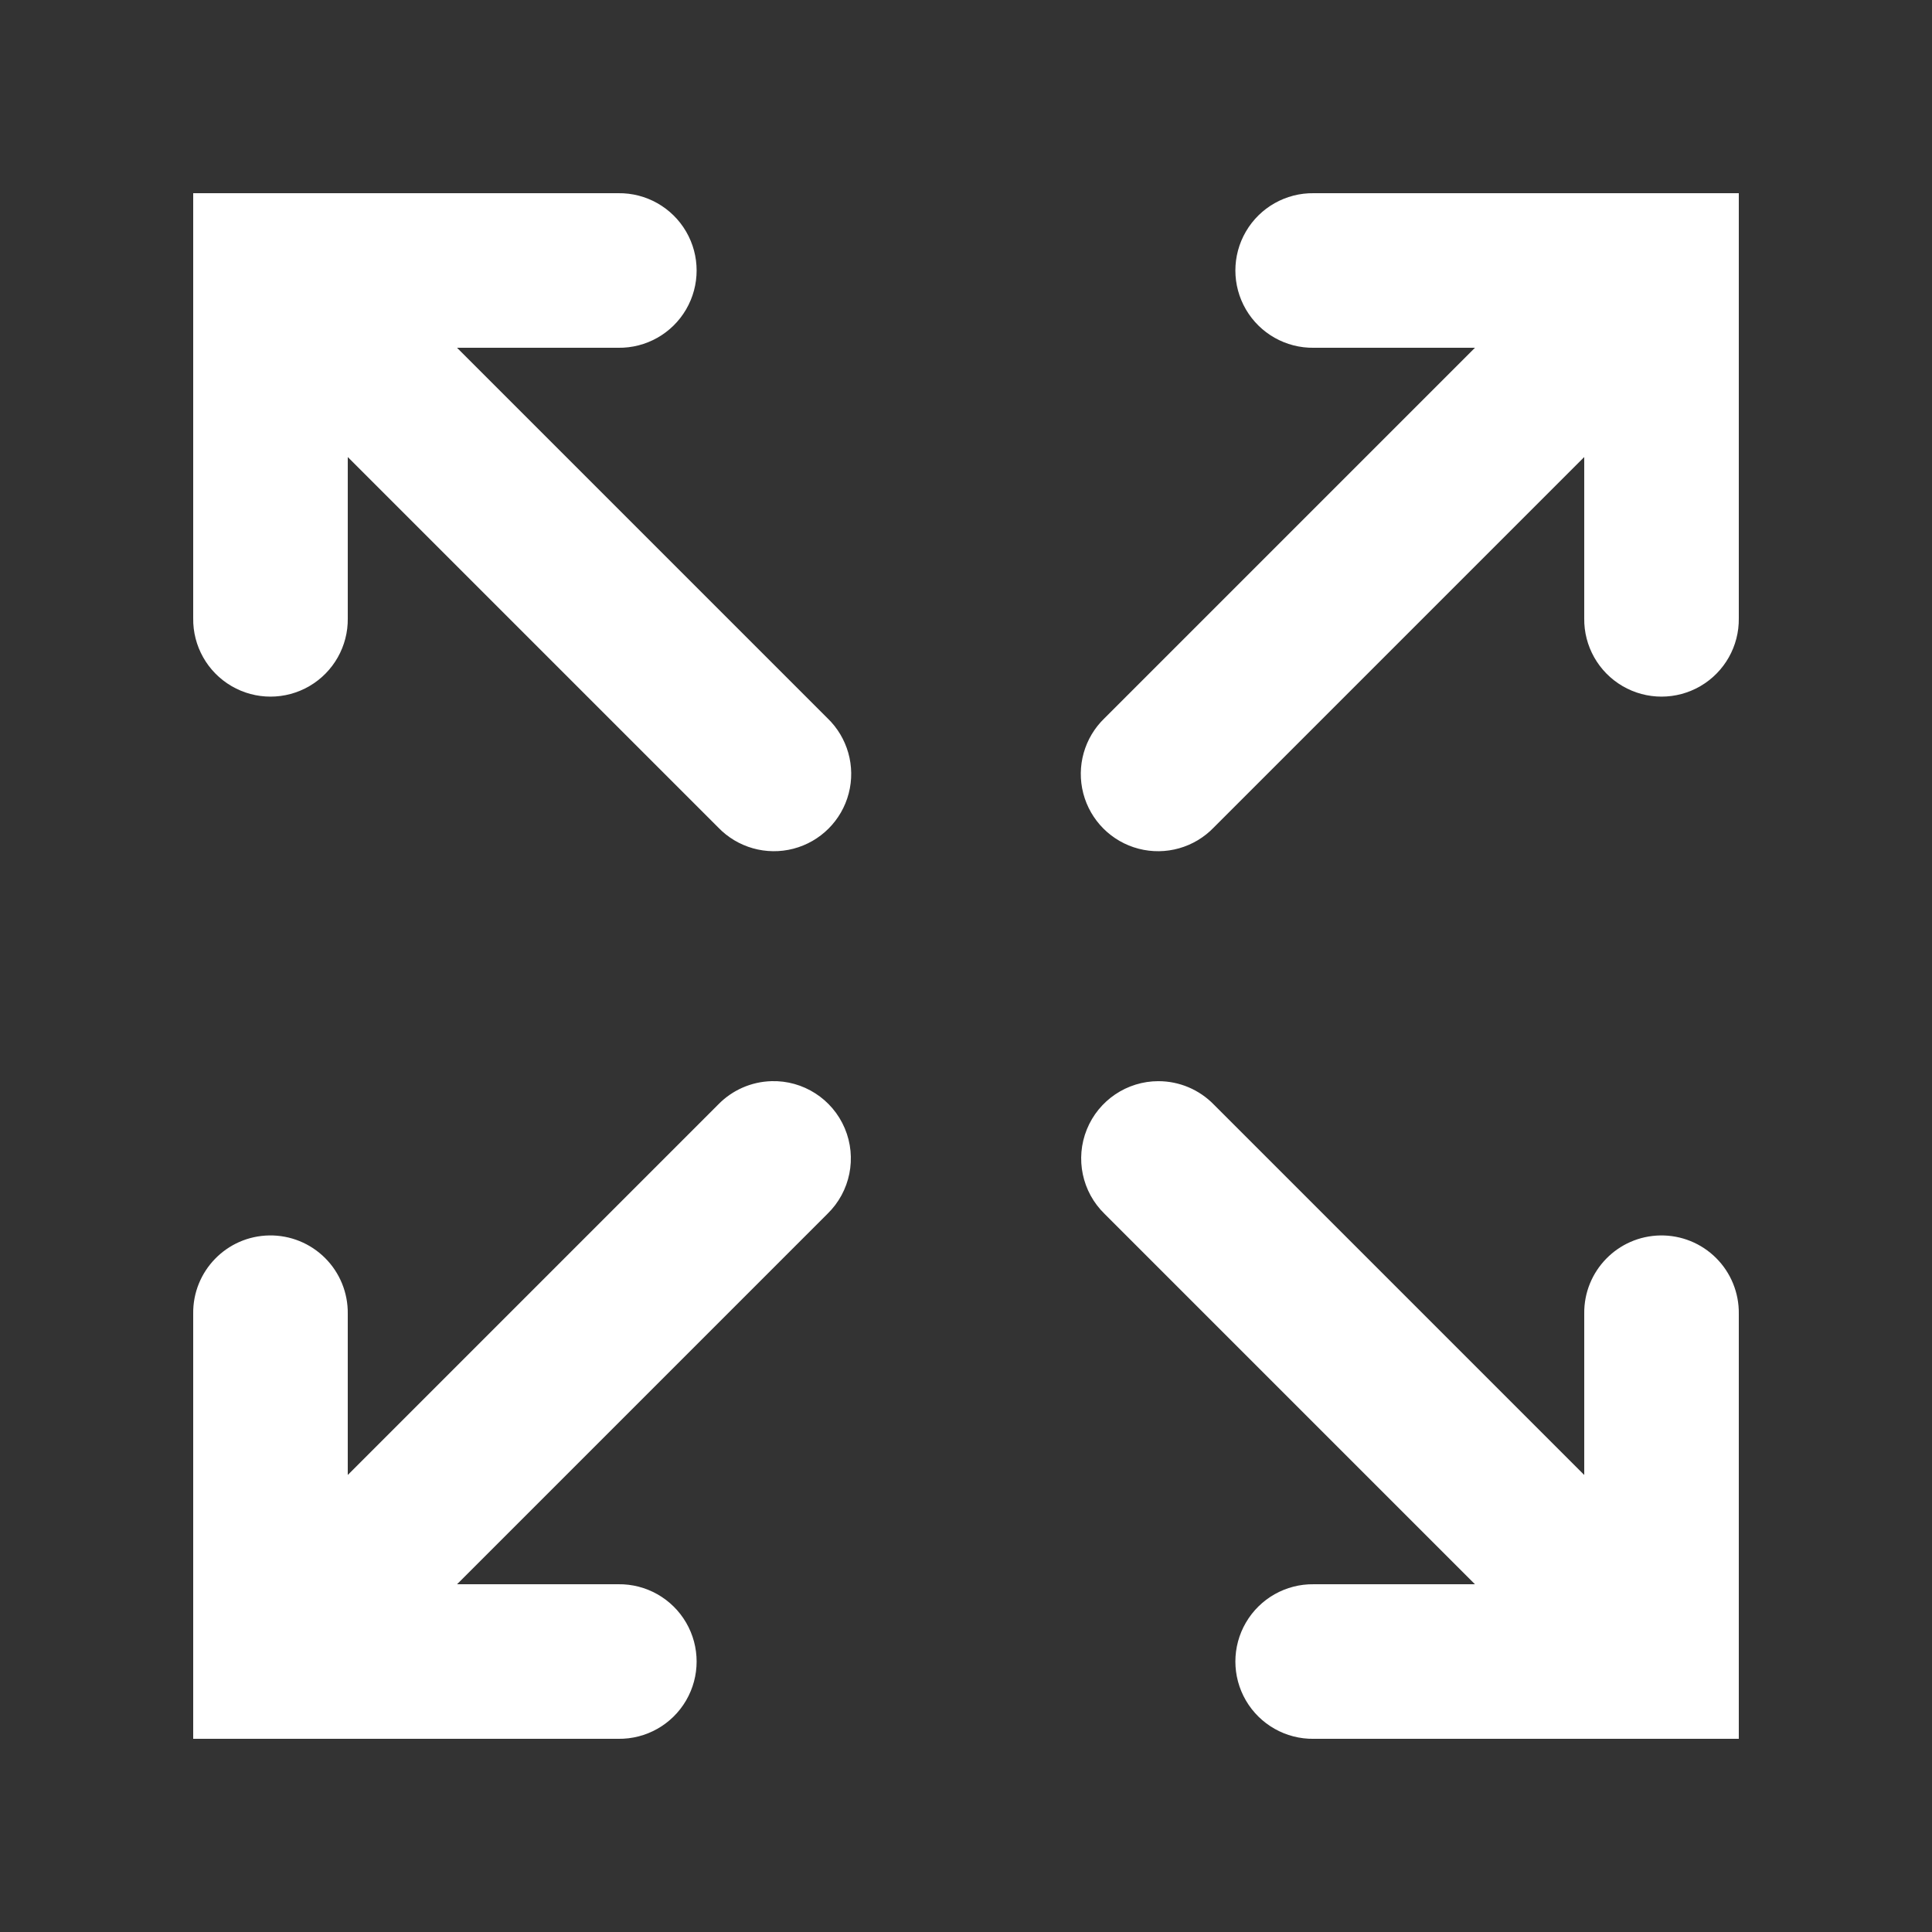 <svg xmlns="http://www.w3.org/2000/svg" xmlns:xlink="http://www.w3.org/1999/xlink" version="1.1" viewBox="0 0 172 172"><rect x="0" y="0" width="172" height="172" fill="#333333" stroke="none"/><g fill="none" fill-rule="nonzero" stroke="none" stroke-width="1" stroke-linecap="butt" stroke-linejoin="miter" stroke-miterlimit="10" stroke-dasharray="" stroke-dashoffset="0" font-family="none" font-weight="none" font-size="none" text-anchor="none" style="mix-blend-mode: normal"><path d="M0,172v-172h172v172z" fill="none"/><g fill="#fff"><path d="M17.2,17.2v37.84c-0.035,2.481 1.268,4.789 3.412,6.04c2.143,1.251 4.794,1.251 6.937,0c2.143,-1.251 3.447,-3.559 3.412,-6.04v-14.351l32.976,32.976c1.726,1.797 4.288,2.521 6.699,1.893c2.411,-0.629 4.294,-2.511 4.922,-4.922c0.629,-2.411 -0.095,-4.973 -1.893,-6.699l-32.976,-32.976h14.351c2.481,0.035 4.789,-1.268 6.04,-3.412c1.251,-2.143 1.251,-4.794 0,-6.937c-1.251,-2.143 -3.559,-3.447 -6.04,-3.412zM116.96,17.2c-2.481,-0.035 -4.789,1.268 -6.04,3.412c-1.251,2.143 -1.251,4.794 0,6.937c1.251,2.143 3.559,3.447 6.04,3.412h14.351l-32.976,32.976c-1.797,1.726 -2.521,4.288 -1.893,6.699c0.629,2.411 2.511,4.294 4.922,4.922c2.411,0.629 4.973,-0.095 6.699,-1.893l32.976,-32.976v14.351c-0.035,2.481 1.268,4.789 3.412,6.04c2.143,1.251 4.794,1.251 6.937,0c2.143,-1.251 3.447,-3.559 3.412,-6.04v-37.84zM68.666,96.253c-1.787,0.053 -3.484,0.8 -4.73,2.083l-32.976,32.976v-14.351c0.025,-1.858 -0.702,-3.648 -2.017,-4.962c-1.315,-1.314 -3.105,-2.039 -4.964,-2.012c-3.797,0.056 -6.831,3.177 -6.779,6.974v37.84h37.84c2.481,0.035 4.789,-1.268 6.04,-3.412c1.251,-2.143 1.251,-4.794 0,-6.937c-1.251,-2.143 -3.559,-3.447 -6.04,-3.412h-14.351l32.976,-32.976c2.035,-1.978 2.647,-5.002 1.541,-7.616c-1.106,-2.613 -3.703,-4.28 -6.539,-4.196zM103.126,96.253c-2.798,0.003 -5.316,1.701 -6.368,4.295c-1.052,2.593 -0.428,5.565 1.577,7.517l32.976,32.976h-14.351c-2.481,-0.035 -4.789,1.268 -6.04,3.412c-1.251,2.143 -1.251,4.794 0,6.937c1.251,2.143 3.559,3.447 6.04,3.412h37.84v-37.84c0.025,-1.858 -0.702,-3.648 -2.017,-4.962c-1.315,-1.314 -3.105,-2.039 -4.964,-2.012c-3.797,0.056 -6.831,3.177 -6.779,6.974v14.351l-32.976,-32.976c-1.297,-1.333 -3.078,-2.085 -4.938,-2.083z"/></g></g></svg>